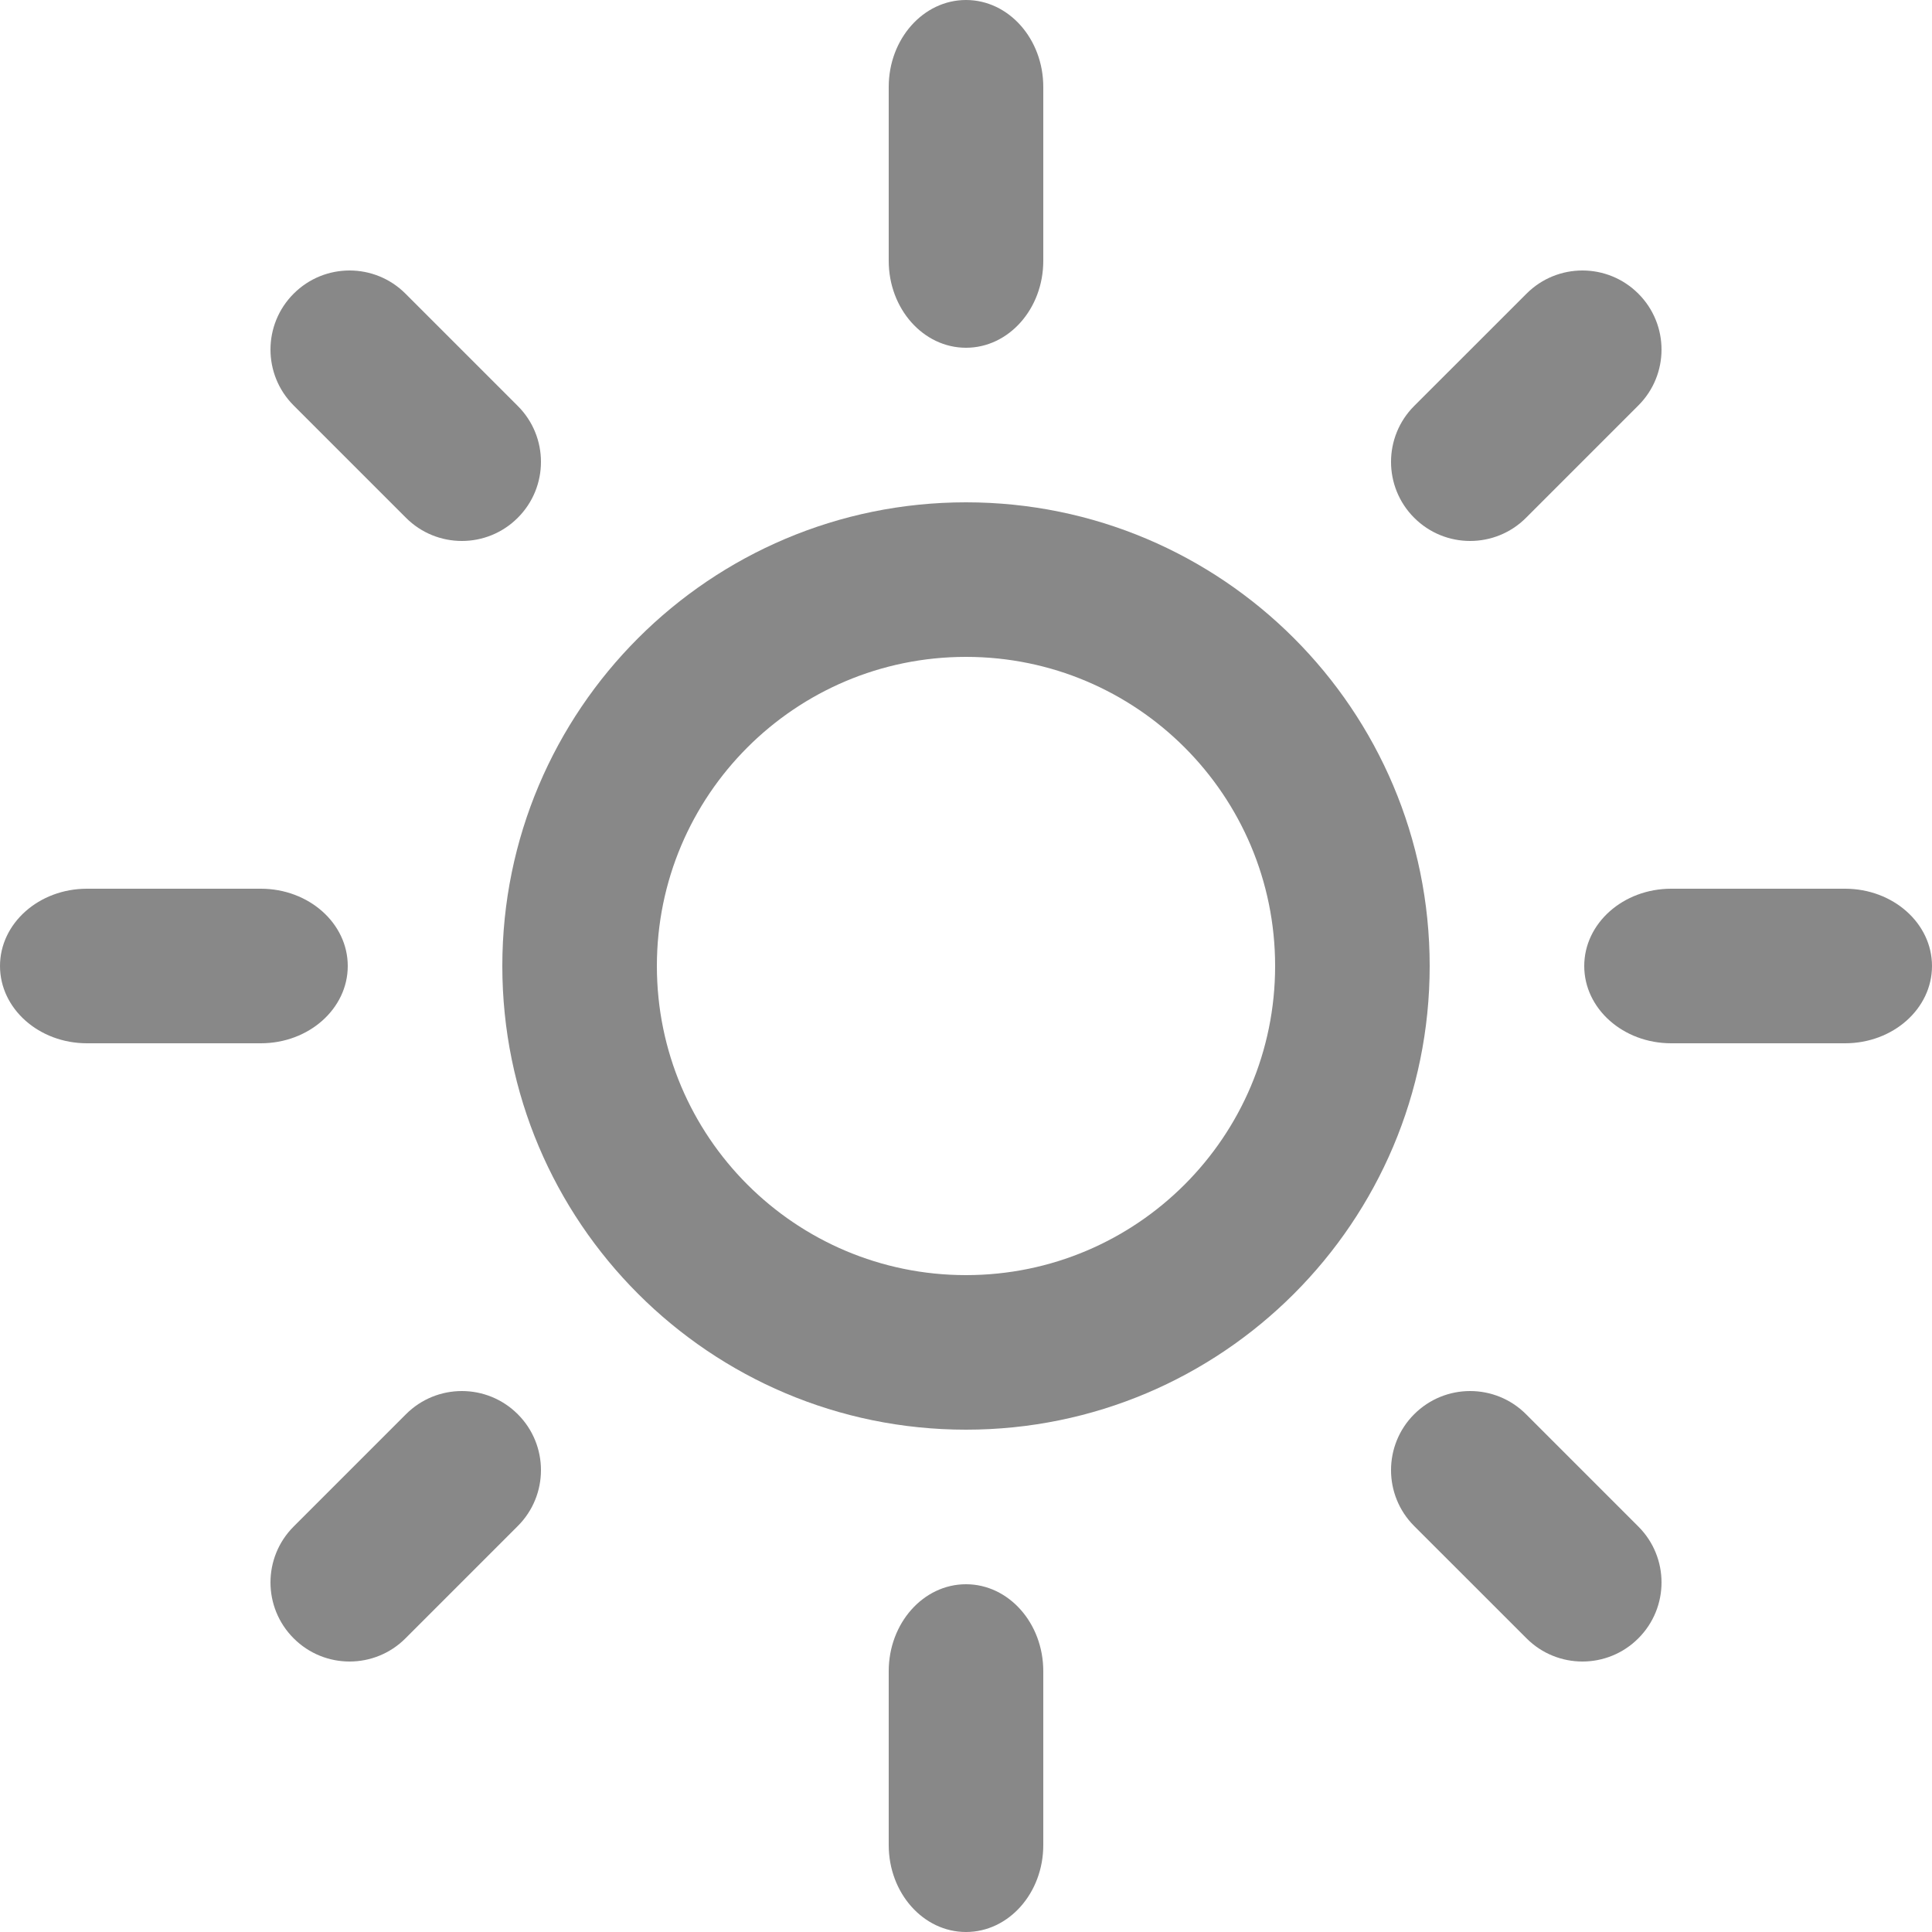 <svg width="40" height="40" viewBox="0 0 40 40" fill="none" xmlns="http://www.w3.org/2000/svg">
<path fill-rule="evenodd" clip-rule="evenodd" d="M20 13.6C16.465 13.6 13.6 16.465 13.6 20C13.6 23.535 16.465 26.4 20 26.4C23.535 26.4 26.4 23.535 26.4 20C26.4 16.465 23.535 13.6 20 13.6ZM10.4 20C10.4 14.698 14.698 10.4 20 10.4C25.302 10.4 29.6 14.698 29.6 20C29.6 25.302 25.302 29.6 20 29.6C14.698 29.6 10.4 25.302 10.4 20Z" fill="#888888"/>
<path fill-rule="evenodd" clip-rule="evenodd" d="M20 0C20.884 0 21.6 0.806 21.6 1.8V5.4C21.6 6.394 20.884 7.2 20 7.2C19.116 7.2 18.4 6.394 18.4 5.4V1.8C18.4 0.806 19.116 0 20 0Z" fill="#888888"/>
<path fill-rule="evenodd" clip-rule="evenodd" d="M20 32.8C20.884 32.8 21.6 33.606 21.6 34.6V38.2C21.6 39.194 20.884 40 20 40C19.116 40 18.4 39.194 18.4 38.2V34.6C18.4 33.606 19.116 32.8 20 32.8Z" fill="#888888"/>
<path fill-rule="evenodd" clip-rule="evenodd" d="M6.08 6.08C6.719 5.44 7.756 5.44 8.395 6.08L10.72 8.405C11.36 9.044 11.36 10.081 10.72 10.72C10.081 11.36 9.044 11.36 8.405 10.72L6.08 8.395C5.44 7.756 5.44 6.719 6.08 6.08Z" fill="#888888"/>
<path fill-rule="evenodd" clip-rule="evenodd" d="M29.279 29.28C29.919 28.64 30.956 28.64 31.595 29.28L33.92 31.605C34.56 32.244 34.56 33.281 33.92 33.92C33.281 34.56 32.244 34.56 31.605 33.92L29.279 31.595C28.64 30.956 28.64 29.919 29.279 29.28Z" fill="#888888"/>
<path fill-rule="evenodd" clip-rule="evenodd" d="M0 20C0 19.116 0.806 18.4 1.8 18.4H5.4C6.394 18.4 7.2 19.116 7.2 20C7.2 20.884 6.394 21.6 5.4 21.6H1.8C0.806 21.6 0 20.884 0 20Z" fill="#888888"/>
<path fill-rule="evenodd" clip-rule="evenodd" d="M32.8 20C32.8 19.116 33.606 18.4 34.6 18.4H38.2C39.194 18.4 40 19.116 40 20C40 20.884 39.194 21.6 38.2 21.6H34.6C33.606 21.6 32.8 20.884 32.8 20Z" fill="#888888"/>
<path fill-rule="evenodd" clip-rule="evenodd" d="M10.72 29.28C11.36 29.919 11.36 30.956 10.72 31.595L8.395 33.92C7.756 34.56 6.719 34.56 6.08 33.92C5.44 33.281 5.44 32.244 6.08 31.605L8.405 29.28C9.044 28.64 10.081 28.64 10.72 29.28Z" fill="#888888"/>
<path fill-rule="evenodd" clip-rule="evenodd" d="M33.92 6.08C34.56 6.719 34.56 7.756 33.92 8.395L31.595 10.72C30.956 11.36 29.919 11.36 29.279 10.72C28.64 10.081 28.64 9.044 29.279 8.405L31.605 6.08C32.244 5.44 33.281 5.44 33.92 6.08Z" fill="#888888"/>
</svg>

